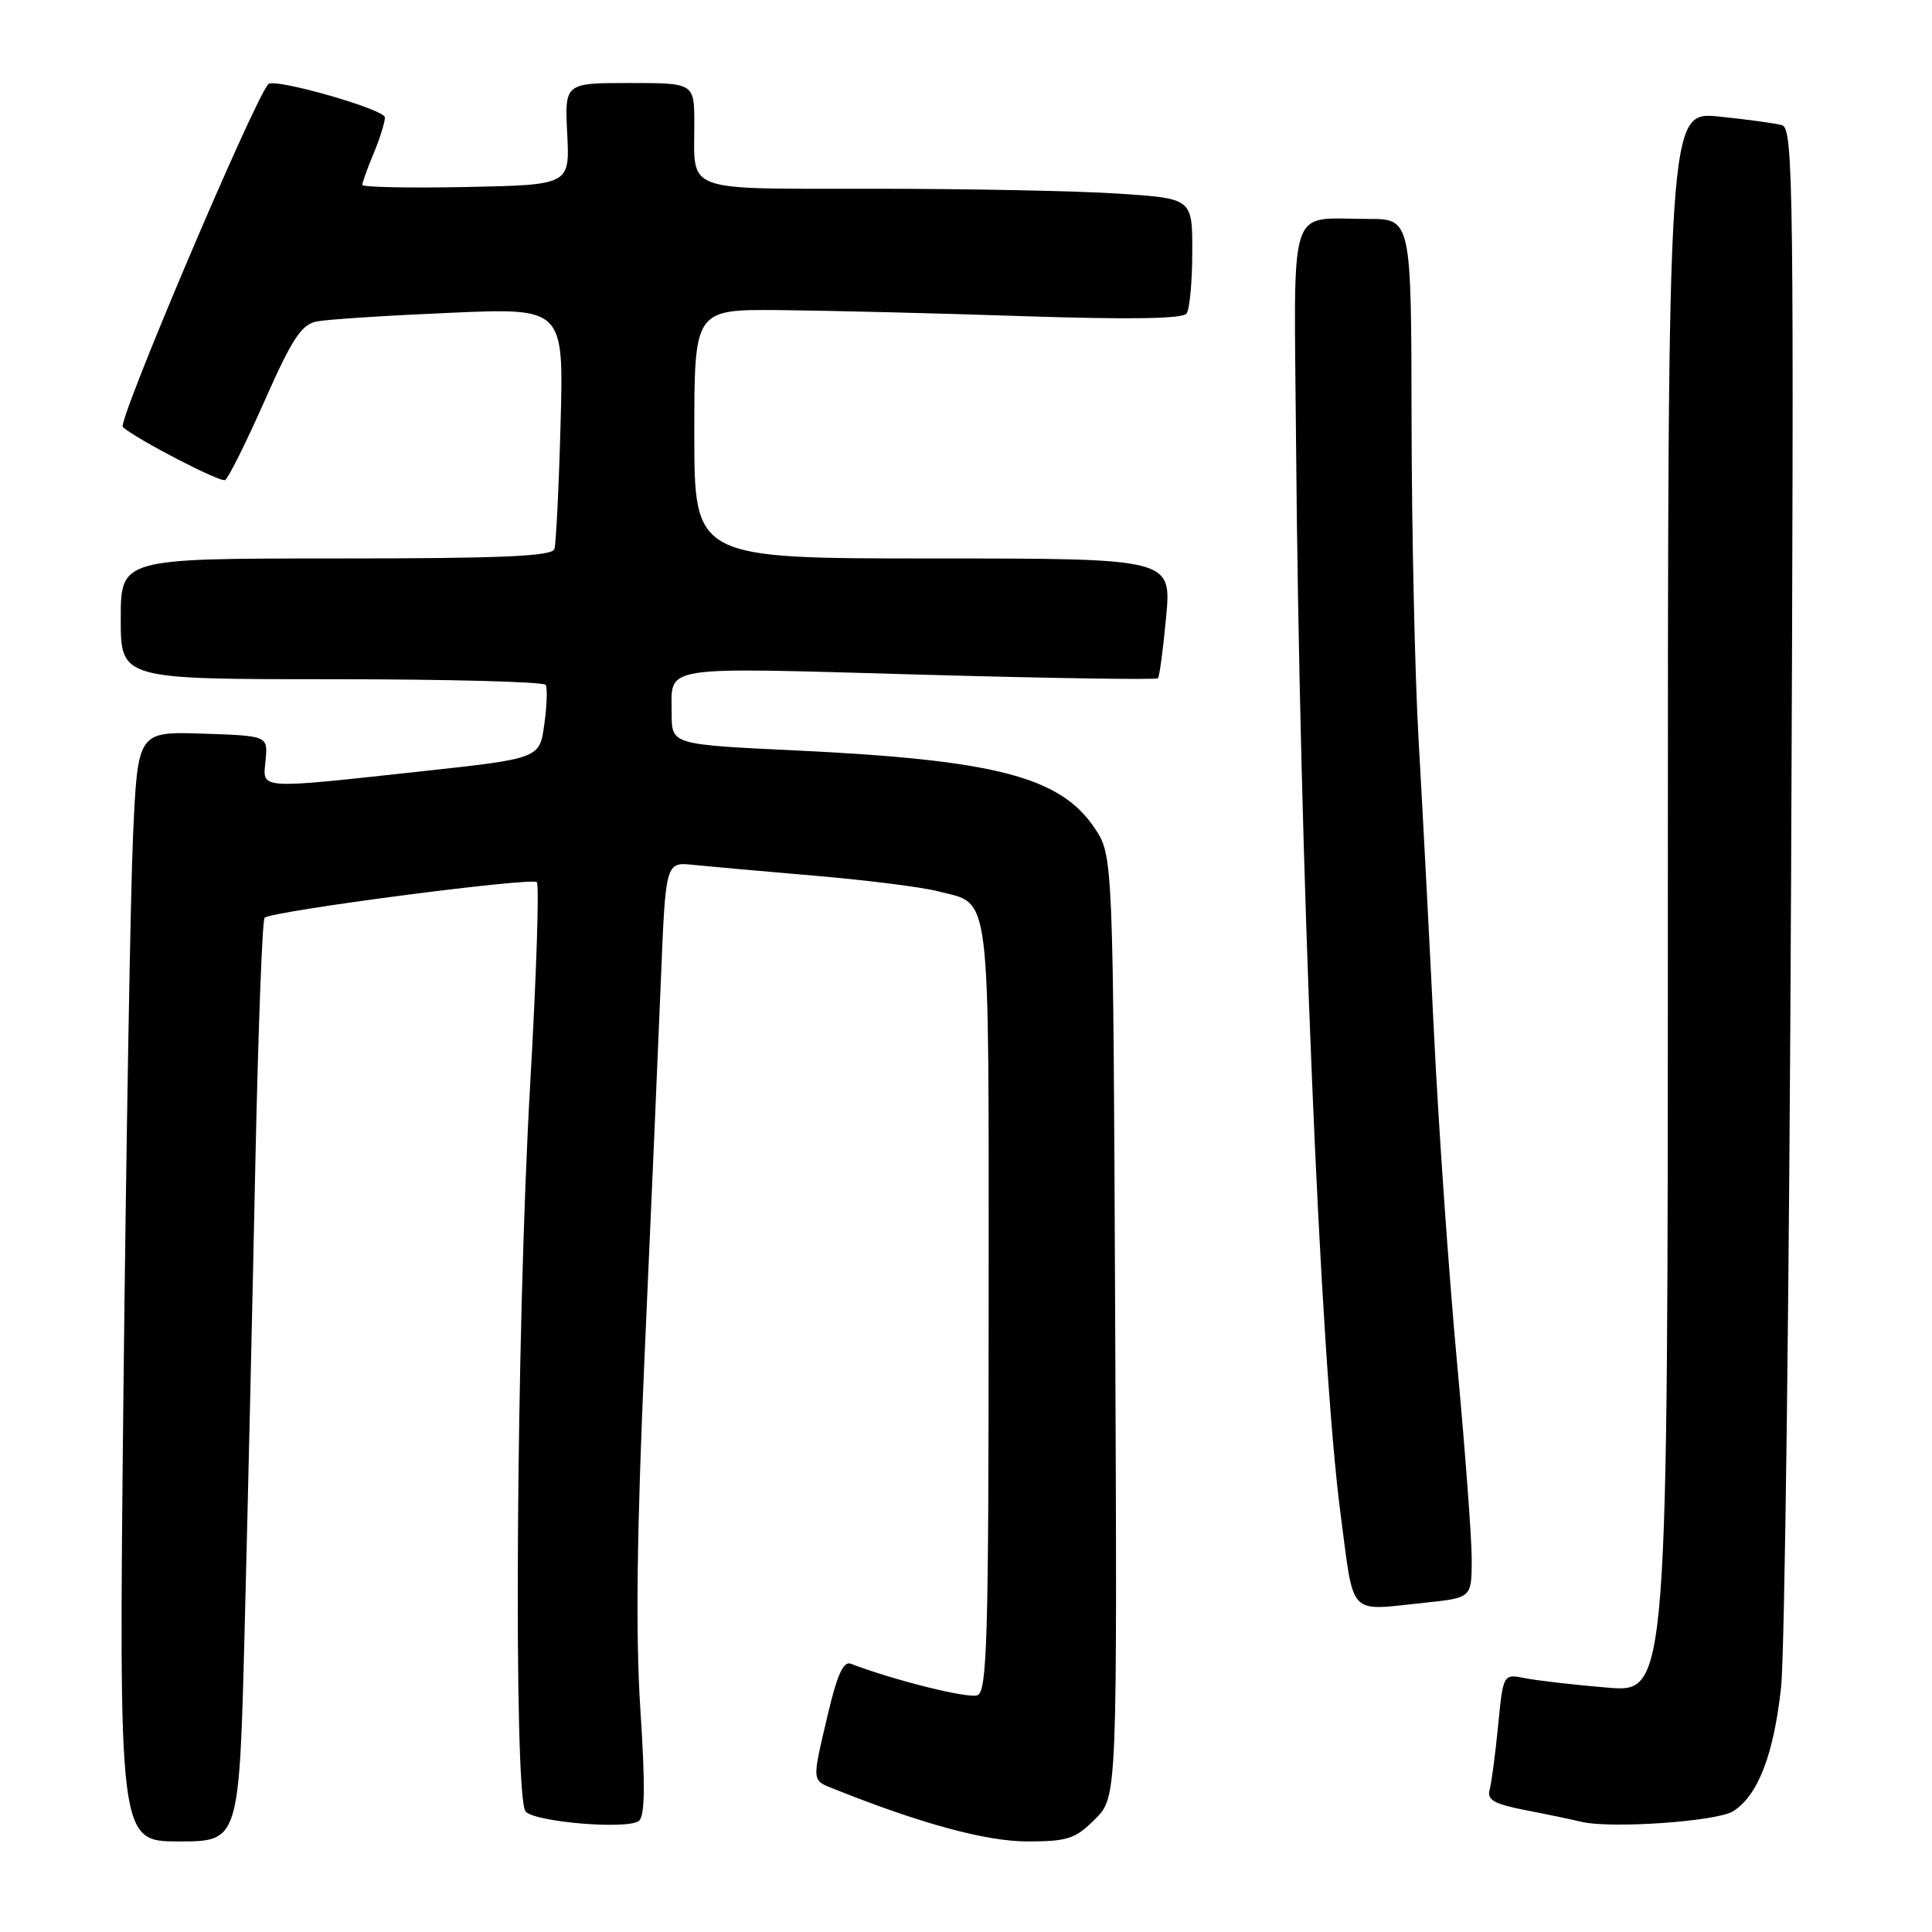 <?xml version="1.0" encoding="UTF-8" standalone="no"?>
<!DOCTYPE svg PUBLIC "-//W3C//DTD SVG 1.1//EN" "http://www.w3.org/Graphics/SVG/1.1/DTD/svg11.dtd" >
<svg xmlns="http://www.w3.org/2000/svg" xmlns:xlink="http://www.w3.org/1999/xlink" version="1.1" viewBox="0 0 256 256">
 <g >
 <path fill="currentColor"
d=" M 32.42 215.75 C 32.82 200.21 33.45 172.80 33.82 154.83 C 34.20 136.87 34.75 121.91 35.06 121.61 C 35.94 120.73 70.43 116.22 71.13 116.89 C 71.47 117.23 71.08 129.20 70.26 143.50 C 68.38 176.24 68.00 238.40 69.66 240.06 C 71.05 241.45 83.02 242.44 84.63 241.30 C 85.46 240.72 85.52 236.70 84.85 226.50 C 84.21 216.57 84.38 202.76 85.44 179.00 C 86.27 160.57 87.22 138.46 87.57 129.86 C 88.20 114.22 88.20 114.22 91.85 114.60 C 93.86 114.80 101.12 115.46 108.00 116.04 C 114.88 116.63 122.17 117.55 124.20 118.08 C 131.43 119.97 131.00 116.52 131.00 173.10 C 131.00 217.27 130.80 224.14 129.51 224.63 C 128.30 225.10 118.44 222.64 112.72 220.45 C 111.76 220.08 110.90 221.98 109.68 227.22 C 107.54 236.35 107.49 235.84 110.75 237.14 C 122.19 241.70 130.72 244.00 136.15 244.00 C 141.46 244.00 142.49 243.66 145.10 241.05 C 148.04 238.11 148.04 238.11 147.77 175.73 C 147.50 113.35 147.50 113.35 145.00 109.66 C 140.44 102.92 131.83 100.70 105.50 99.44 C 88.98 98.66 89.00 98.66 89.00 94.56 C 89.00 88.09 86.97 88.41 121.54 89.38 C 138.88 89.87 153.23 90.09 153.43 89.88 C 153.64 89.67 154.12 86.01 154.52 81.75 C 155.23 74.00 155.23 74.00 123.62 74.00 C 92.00 74.00 92.00 74.00 92.00 57.50 C 92.00 41.00 92.00 41.00 103.25 41.09 C 109.44 41.15 123.95 41.50 135.50 41.89 C 149.74 42.36 156.74 42.25 157.23 41.54 C 157.64 40.97 157.98 37.31 157.98 33.40 C 158.00 26.30 158.00 26.30 148.25 25.66 C 142.89 25.30 128.31 25.01 115.86 25.01 C 90.25 25.00 92.00 25.63 92.00 16.42 C 92.00 11.00 92.00 11.00 83.41 11.00 C 74.82 11.00 74.82 11.00 75.16 17.75 C 75.50 24.50 75.50 24.50 61.75 24.78 C 54.19 24.93 48.00 24.80 48.00 24.50 C 48.00 24.19 48.68 22.32 49.50 20.35 C 50.33 18.37 51.00 16.22 51.00 15.56 C 51.00 14.49 36.32 10.29 35.55 11.15 C 33.61 13.31 15.53 55.90 16.27 56.58 C 17.97 58.14 29.23 63.98 29.83 63.61 C 30.28 63.33 32.63 58.60 35.07 53.09 C 38.73 44.83 39.94 42.99 42.00 42.59 C 43.38 42.32 51.29 41.81 59.60 41.45 C 74.70 40.79 74.70 40.79 74.28 56.14 C 74.05 64.59 73.68 72.06 73.46 72.75 C 73.15 73.71 66.48 74.00 44.53 74.00 C 16.00 74.00 16.00 74.00 16.00 82.00 C 16.00 90.00 16.00 90.00 43.94 90.00 C 59.31 90.00 72.08 90.34 72.31 90.75 C 72.55 91.16 72.47 93.53 72.12 96.00 C 71.50 100.50 71.50 100.50 56.00 102.19 C 33.86 104.59 34.81 104.66 35.19 100.75 C 35.50 97.50 35.50 97.50 26.88 97.21 C 18.26 96.93 18.26 96.93 17.63 110.71 C 17.29 118.30 16.72 151.39 16.36 184.25 C 15.72 244.00 15.72 244.00 23.71 244.00 C 31.70 244.00 31.70 244.00 32.42 215.75 Z  M 229.65 240.00 C 232.93 237.93 235.02 232.54 236.00 223.60 C 236.49 219.15 237.09 170.85 237.33 116.28 C 237.73 25.10 237.64 17.02 236.13 16.59 C 235.24 16.33 231.46 15.82 227.75 15.44 C 221.00 14.77 221.00 14.77 221.00 119.53 C 221.00 224.29 221.00 224.29 213.01 223.62 C 208.62 223.26 203.71 222.69 202.10 222.37 C 199.18 221.79 199.18 221.79 198.51 228.64 C 198.14 232.41 197.63 236.25 197.38 237.17 C 197.01 238.50 198.00 239.05 202.21 239.87 C 205.12 240.43 208.40 241.12 209.50 241.39 C 213.35 242.34 227.50 241.36 229.65 240.00 Z  M 188.85 212.36 C 195.00 211.72 195.00 211.72 195.01 206.61 C 195.01 203.80 194.13 192.05 193.06 180.50 C 191.99 168.95 190.60 149.15 189.99 136.50 C 189.37 123.85 188.46 106.53 187.97 98.00 C 187.48 89.47 187.06 70.46 187.04 55.75 C 187.00 29.00 187.00 29.00 181.25 29.01 C 170.51 29.04 171.47 26.09 171.73 58.30 C 172.18 114.16 174.92 180.20 177.65 200.75 C 179.47 214.47 178.47 213.44 188.85 212.36 Z "/>
</g>
</svg>